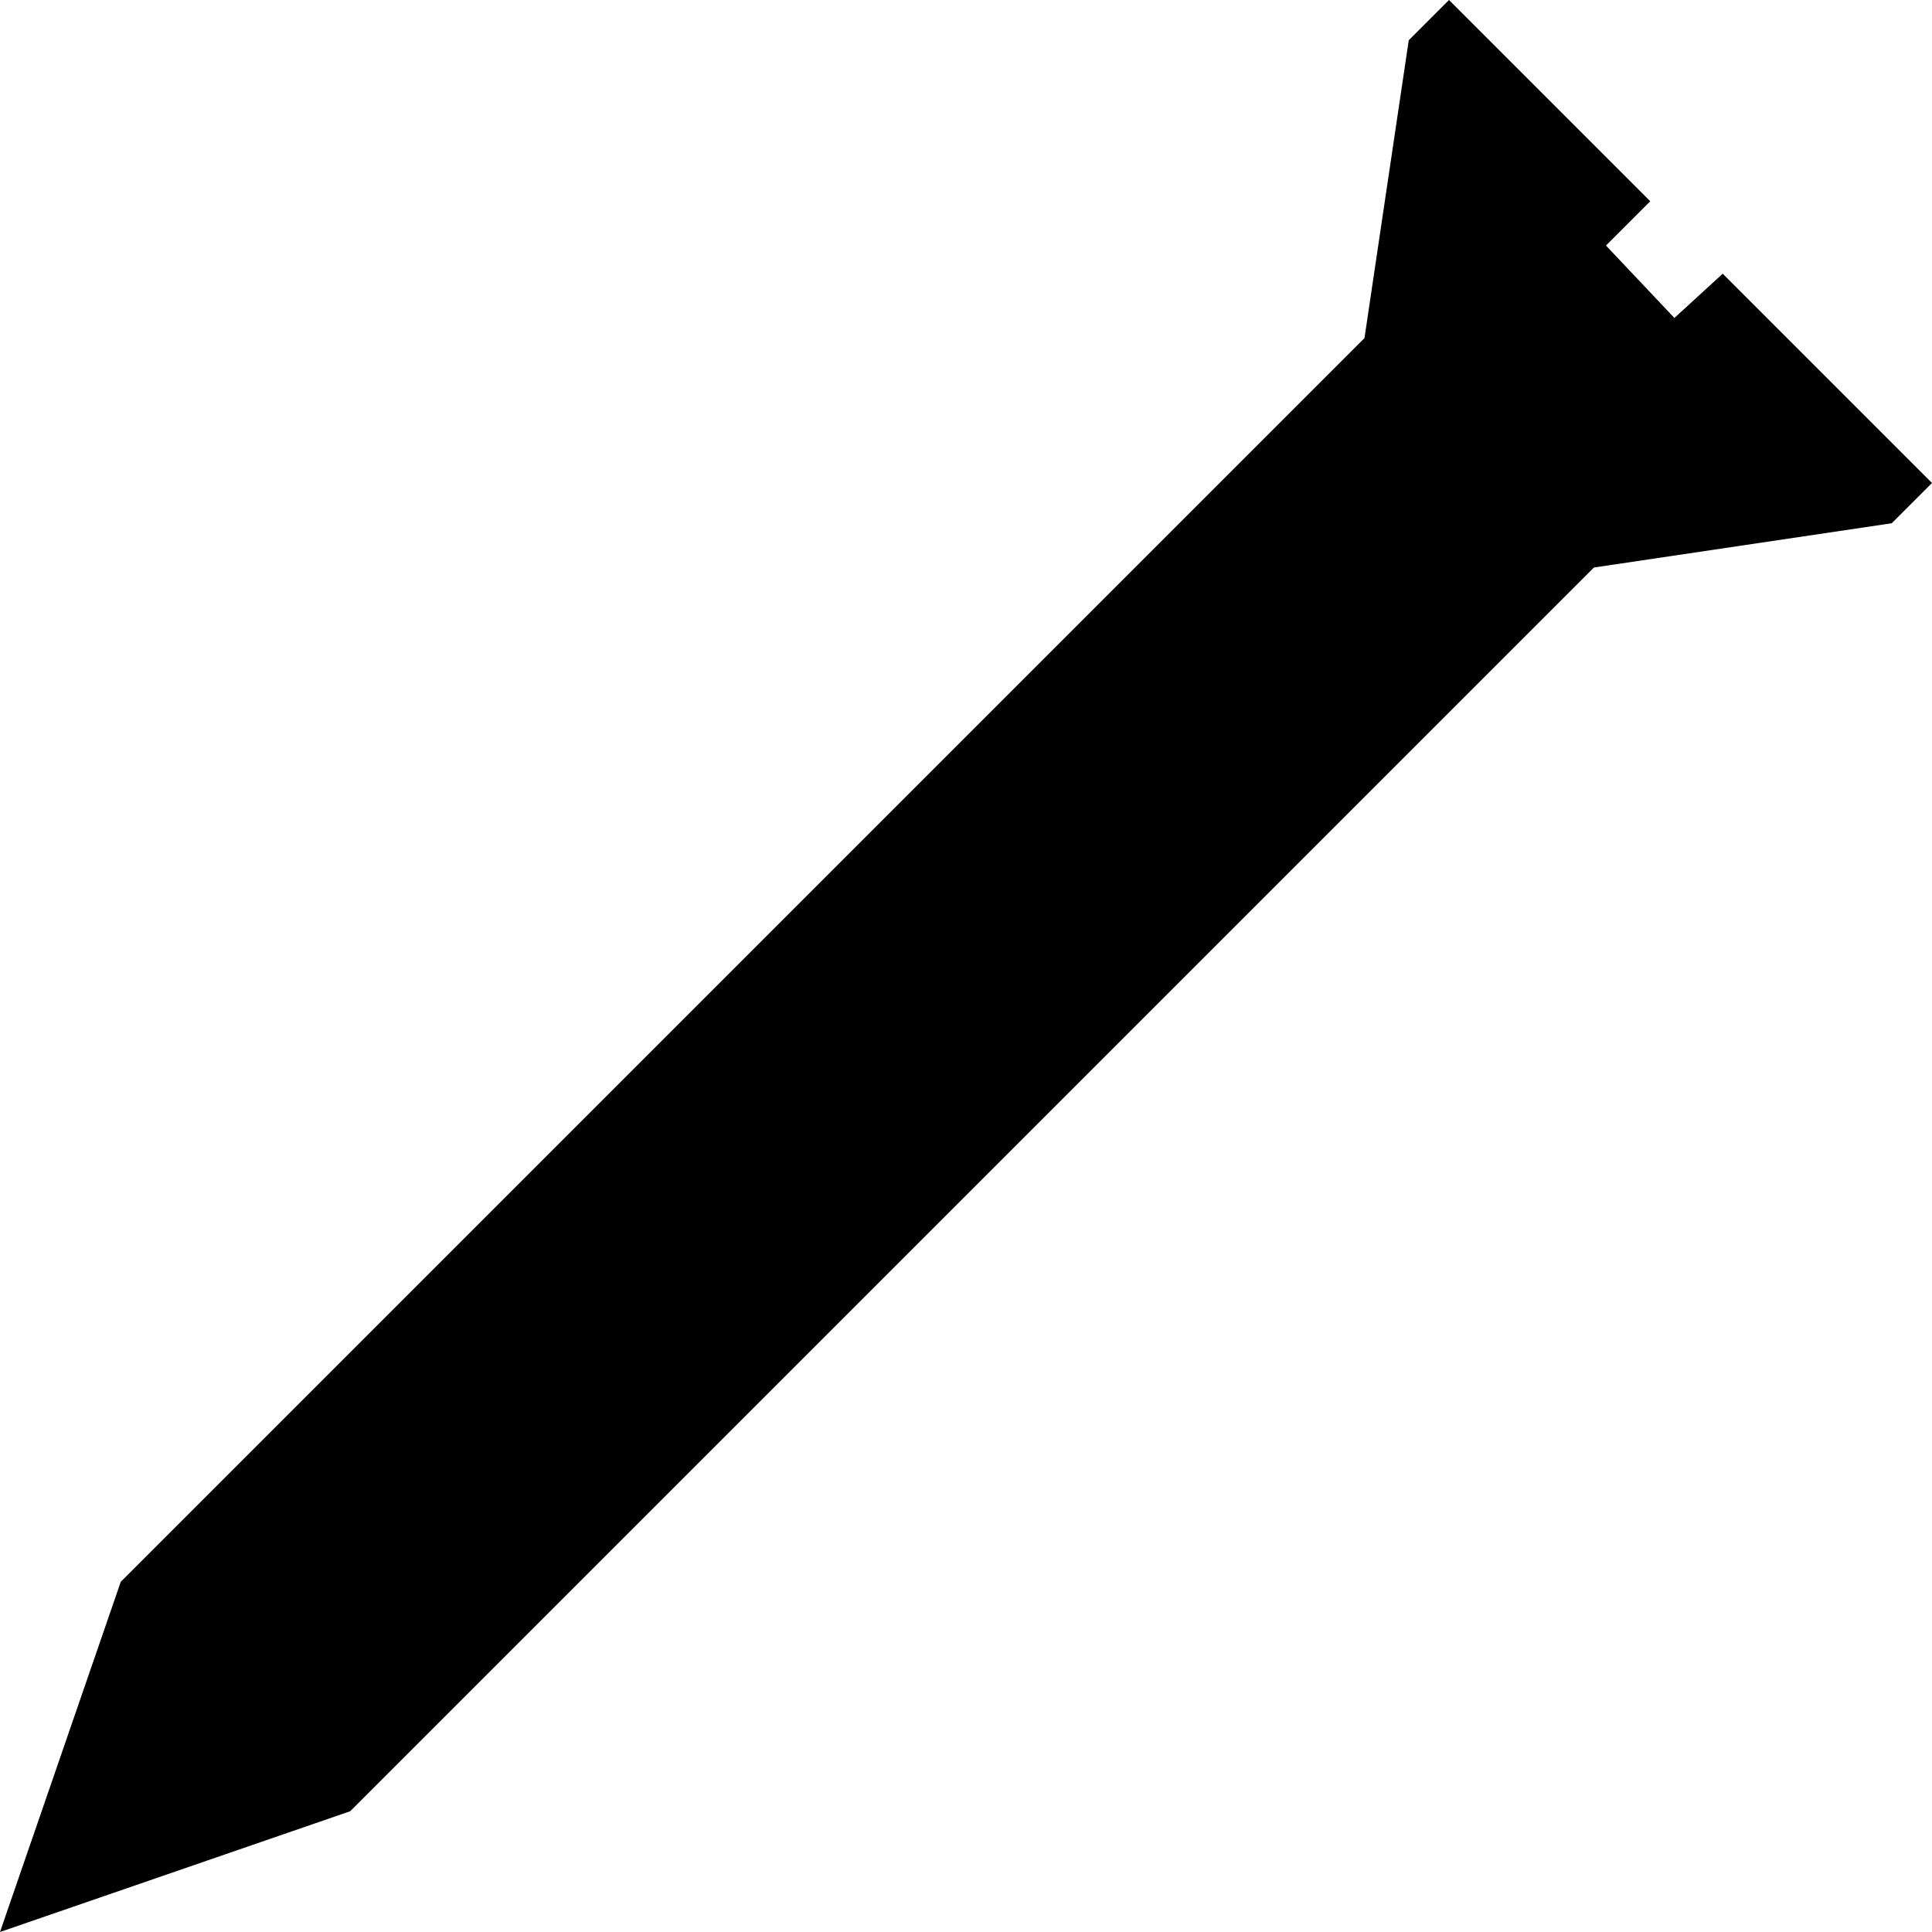 <svg xmlns="http://www.w3.org/2000/svg" viewBox="0 0 48 48" class="terra-Icon" aria-hidden="true"><path d="M48 12l-5.2-5.2-1.2 1.1-1.7-1.8L41 5l-5-5-1 1-1.1 7.4L3 39.3 0 48l8.7-3 30.9-30.9L47 13z"/></svg>